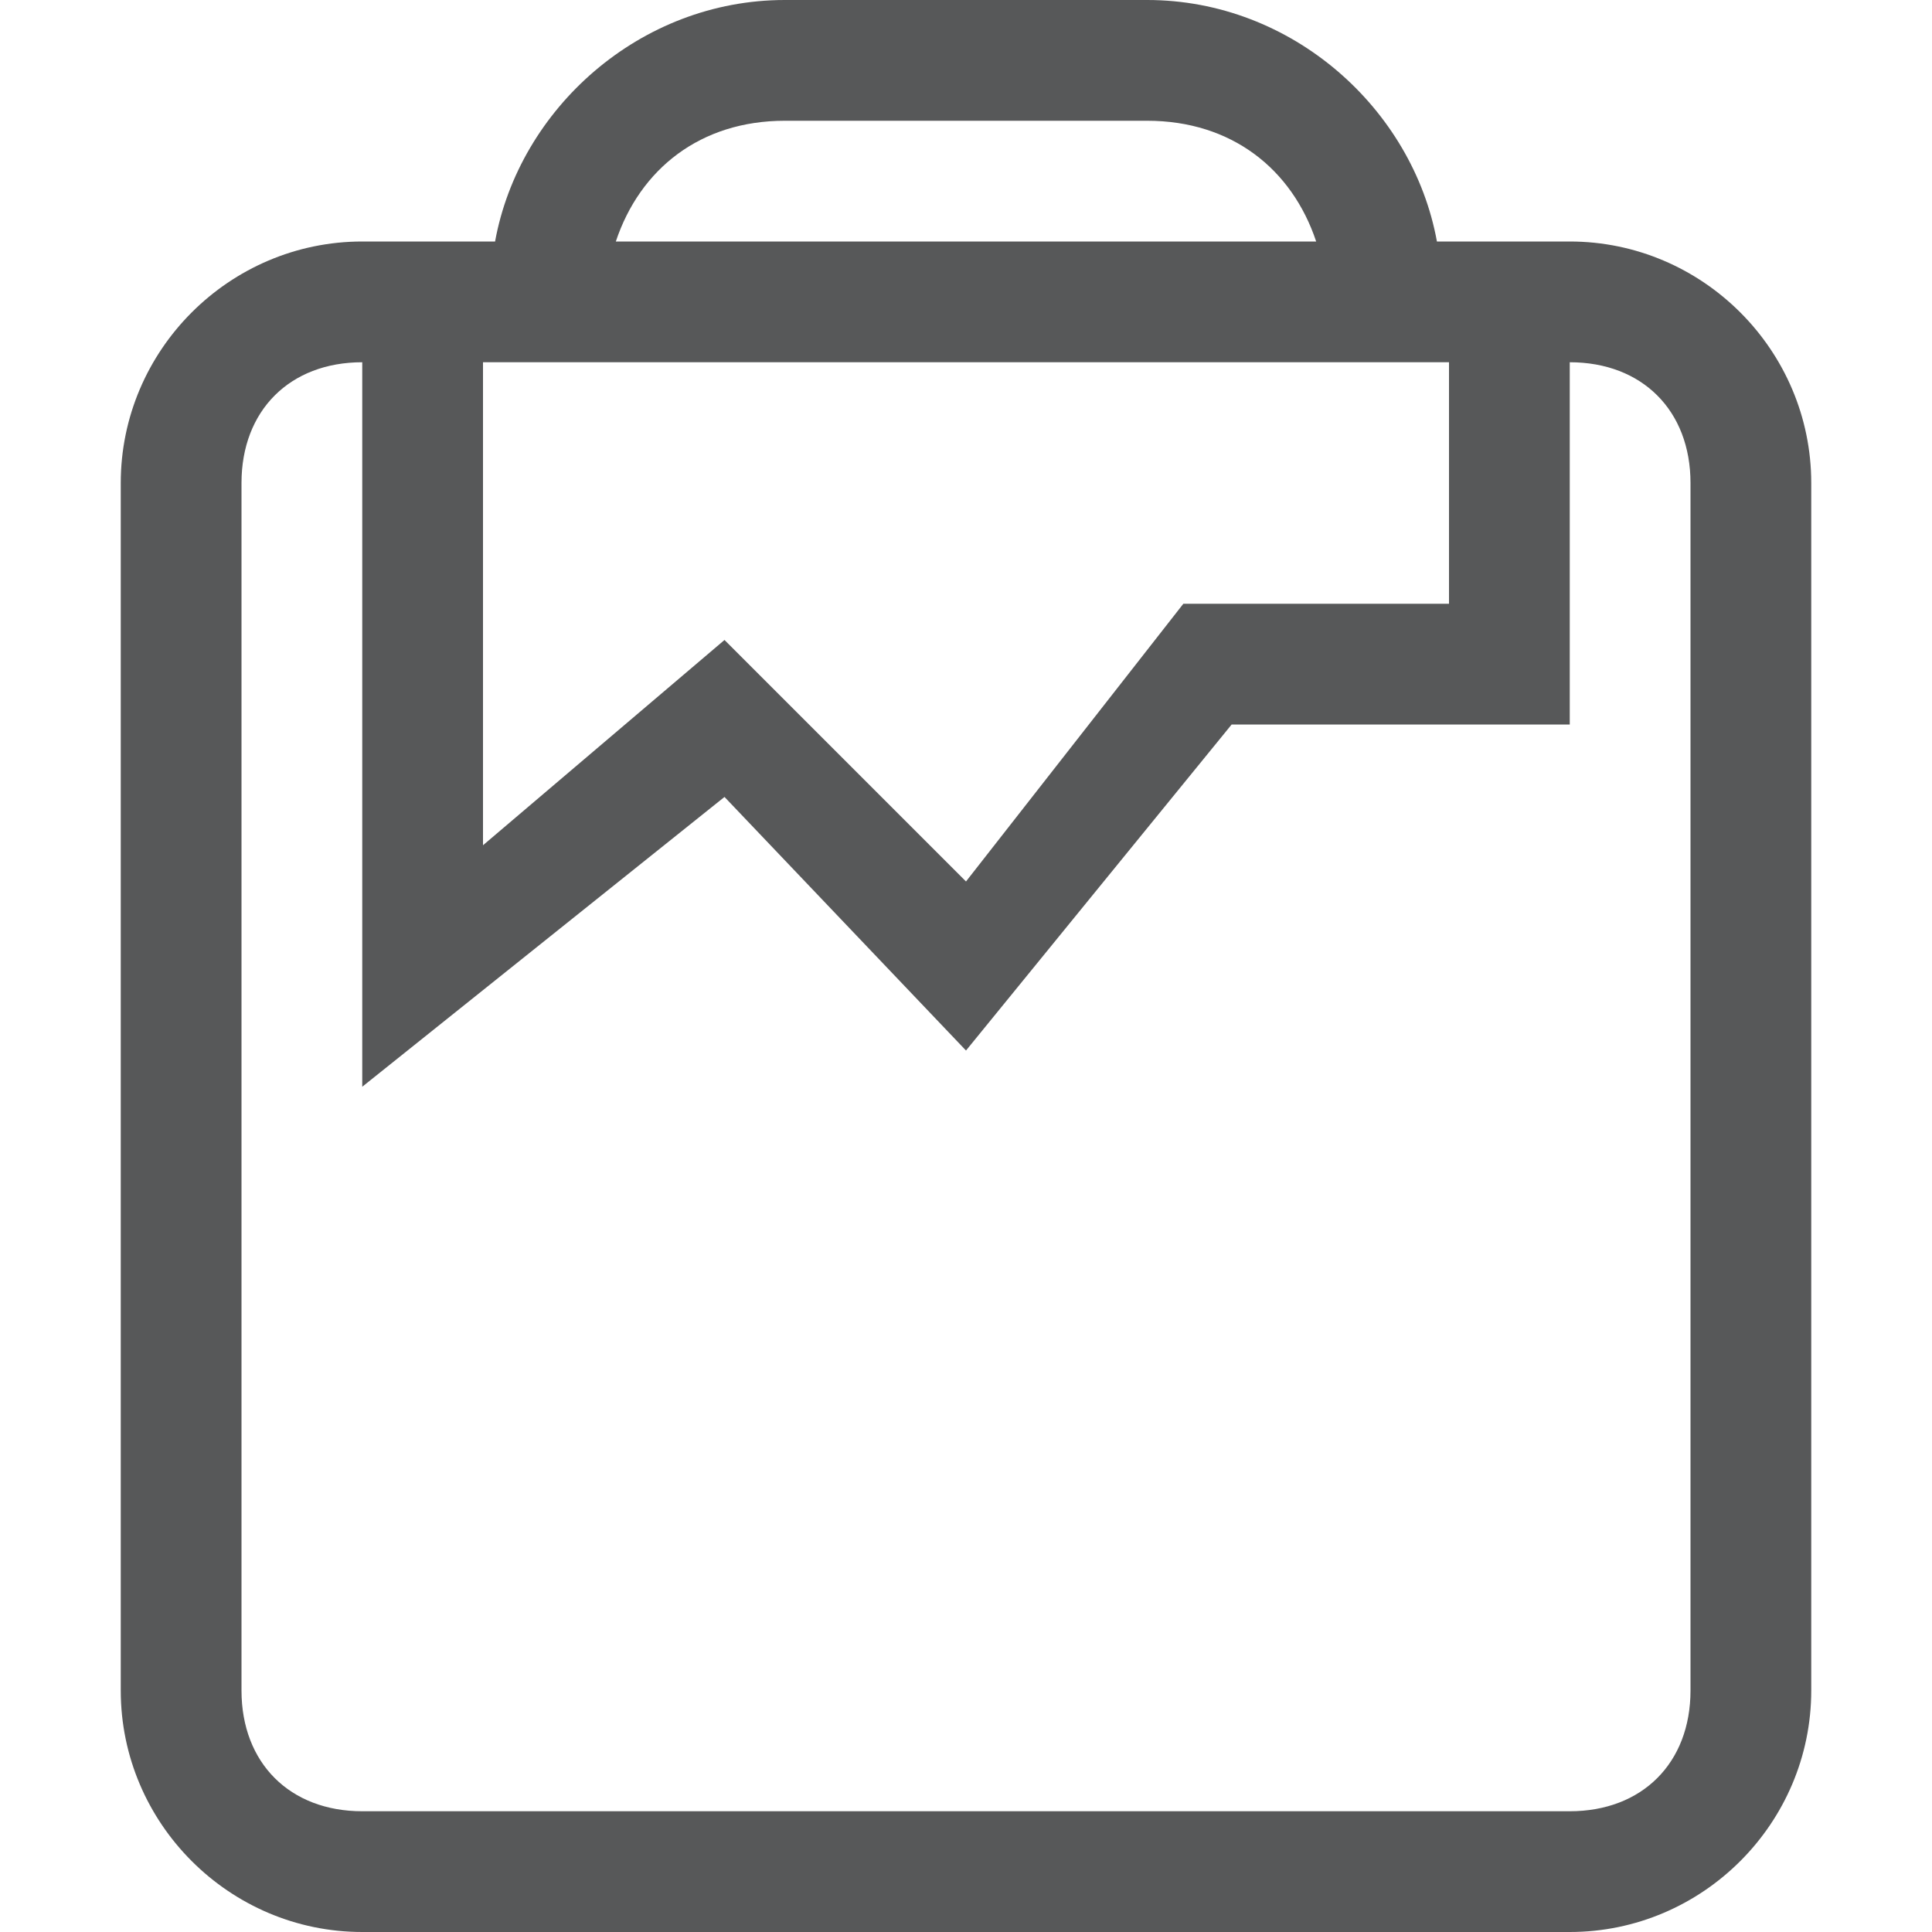 <?xml version="1.0" encoding="utf-8"?>
<!-- Generator: Adobe Illustrator 24.0.0, SVG Export Plug-In . SVG Version: 6.00 Build 0)  -->
<svg version="1.1" id="图层_1" xmlns="http://www.w3.org/2000/svg" xmlns:xlink="http://www.w3.org/1999/xlink" x="0px" y="0px"
	 viewBox="0 0 16 16" style="enable-background:new 0 0 16 16;" xml:space="preserve">
<style type="text/css">
	.st0{opacity:0.75;fill:#1F2022;}
</style>
<path class="st0" d="M13,2h-1.1c-0.2-1.1-1.2-2-2.4-2h-3C5.3,0,4.3,0.9,4.1,2H3C1.9,2,1,2.9,1,4v10c0,1.1,0.9,2,2,2h10
	c1.1,0,2-0.9,2-2V4C15,2.9,14.1,2,13,2z M6.5,1h3c0.7,0,1.2,0.4,1.4,1H10H6H5.1C5.3,1.4,5.8,1,6.5,1z M5,3h1h4h1h1v2H9.8L8,7.3
	L6,5.3L4,7V3H5z M14,14c0,0.6-0.4,1-1,1H3c-0.6,0-1-0.4-1-1V4c0-0.6,0.4-1,1-1v6l3-2.4L8,8.7L10.2,6H13V3c0.6,0,1,0.4,1,1V14z"/>
</svg>
